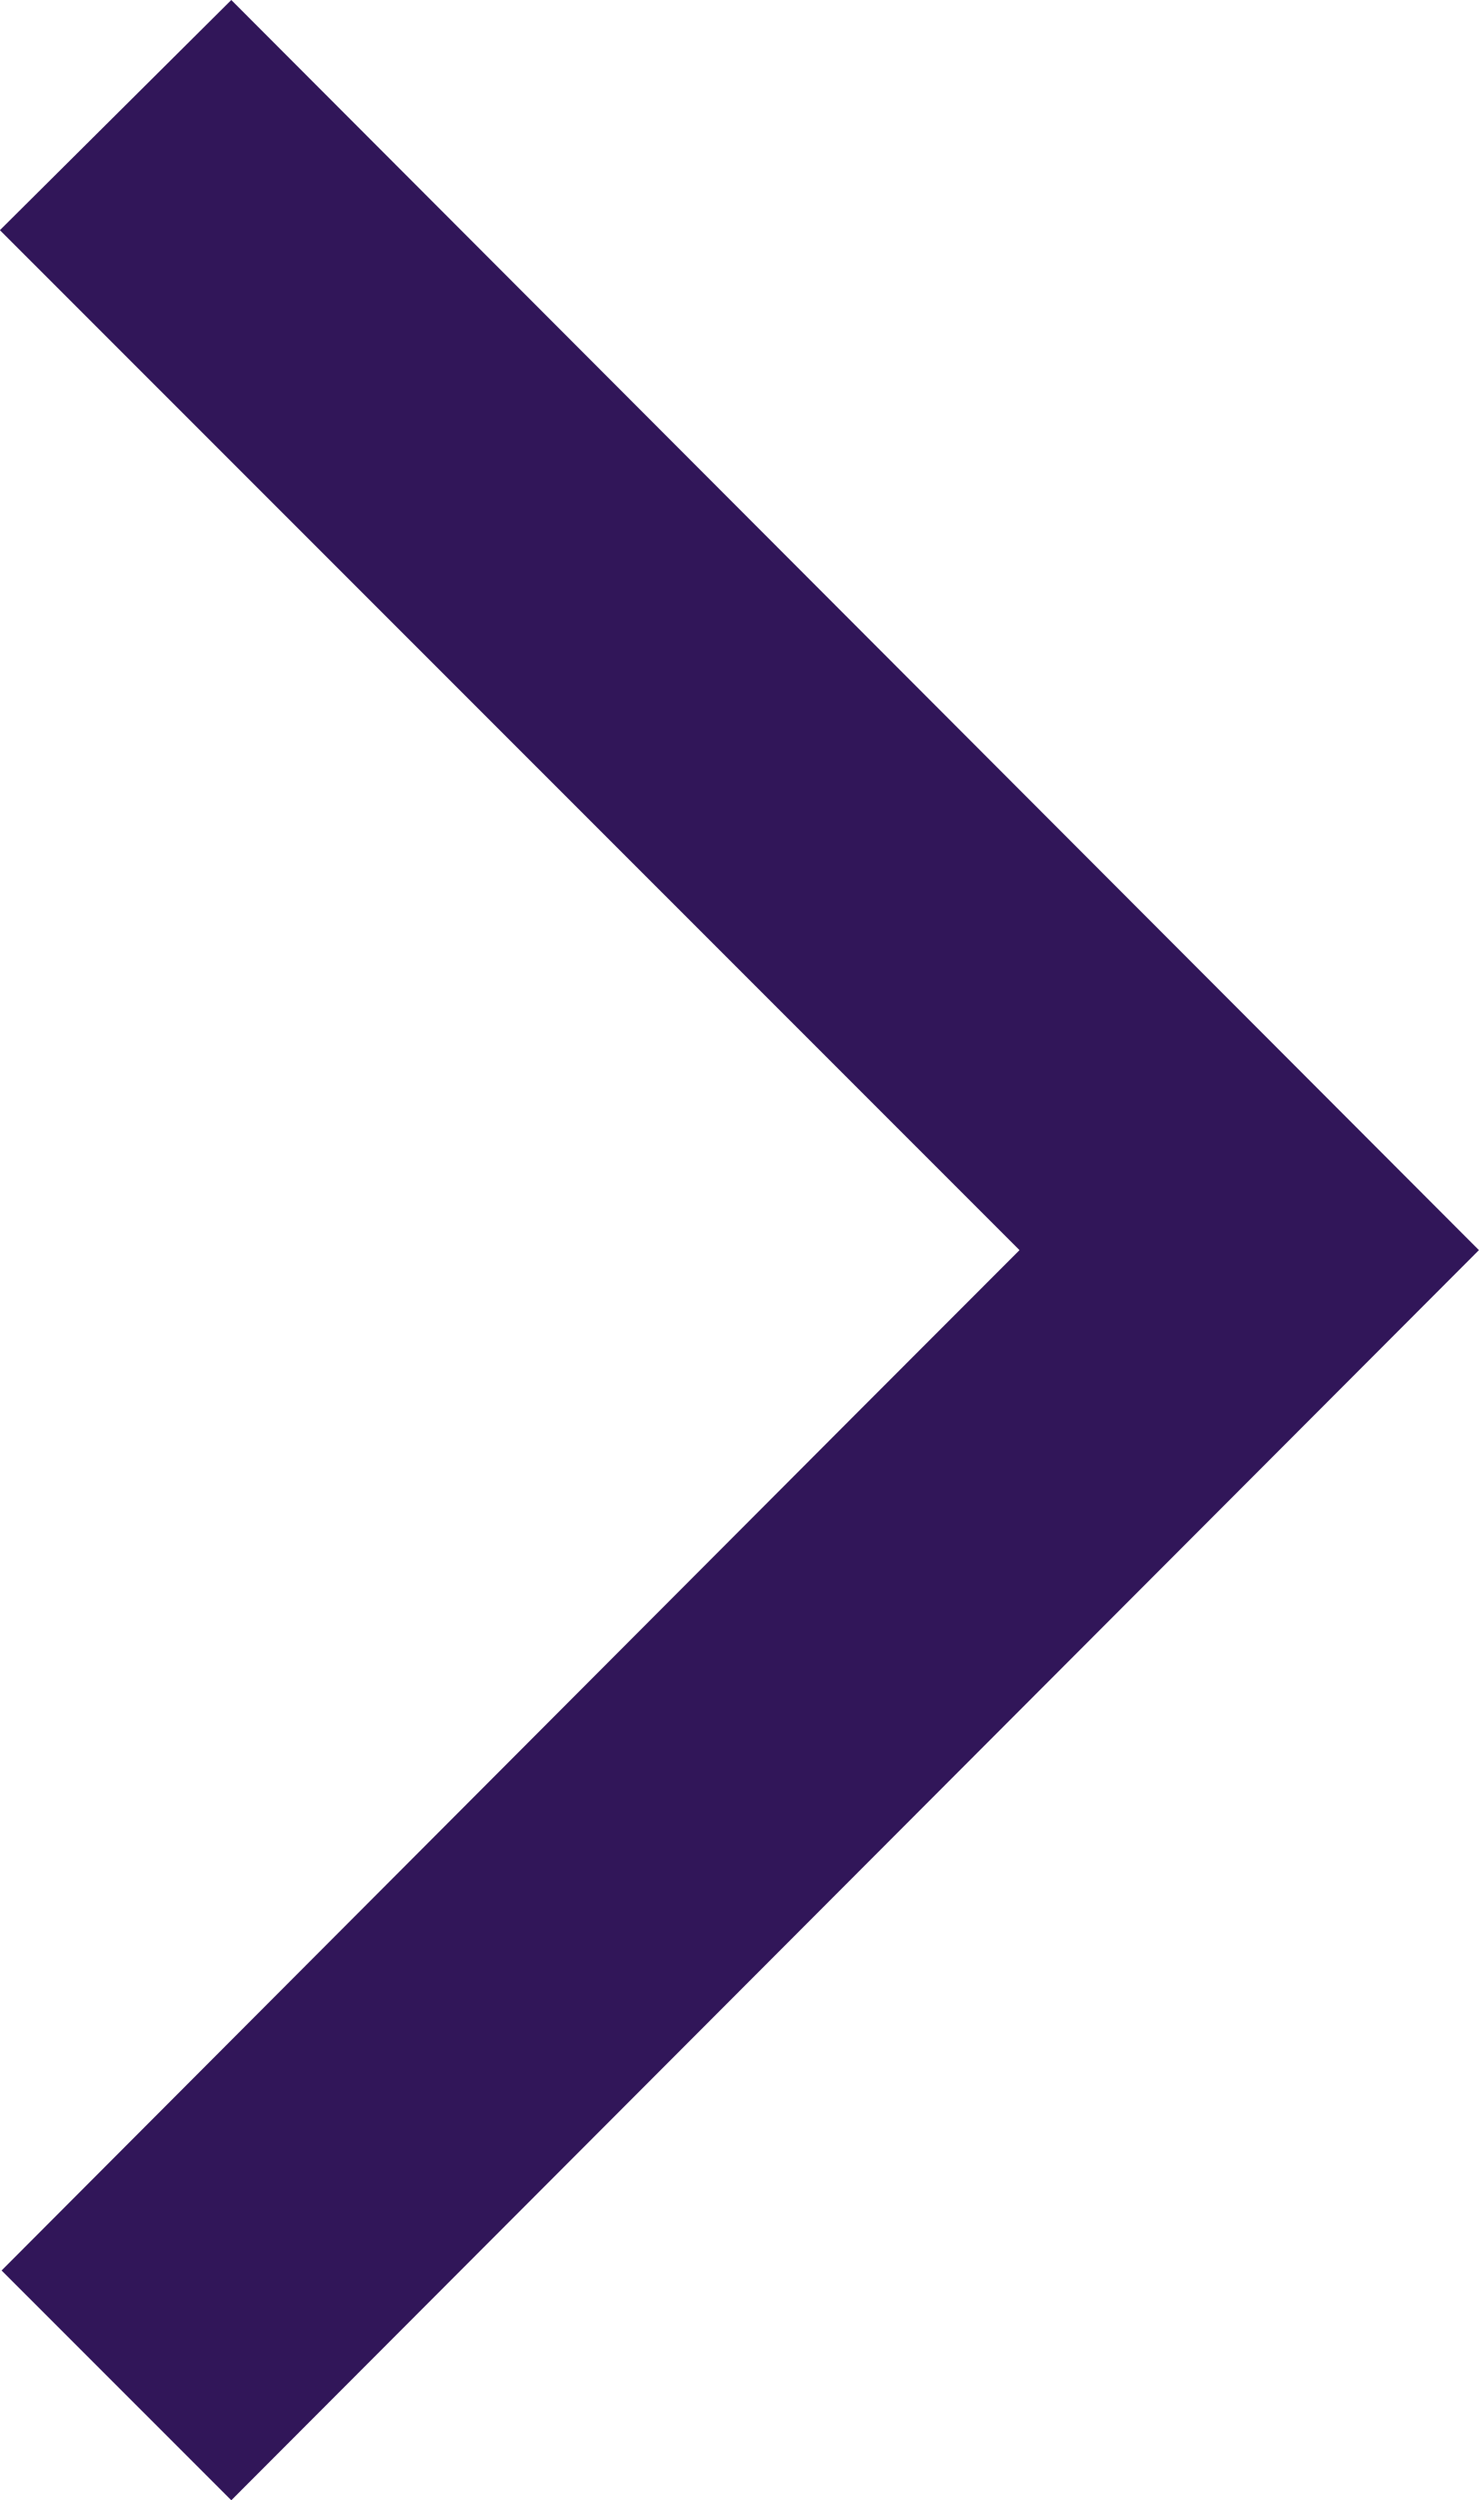 <svg xmlns="http://www.w3.org/2000/svg" width="18.55" height="31.338" viewBox="0 0 18.55 31.338">
  <path id="download" d="M-2928.625,1498.371l15.648,15.669-15.648,15.669-2.881-2.88,10.73-10.751,2.037-2.038-12.788-12.784Z" transform="translate(2931.526 -1498.371)" fill="#311659"/>
</svg>
